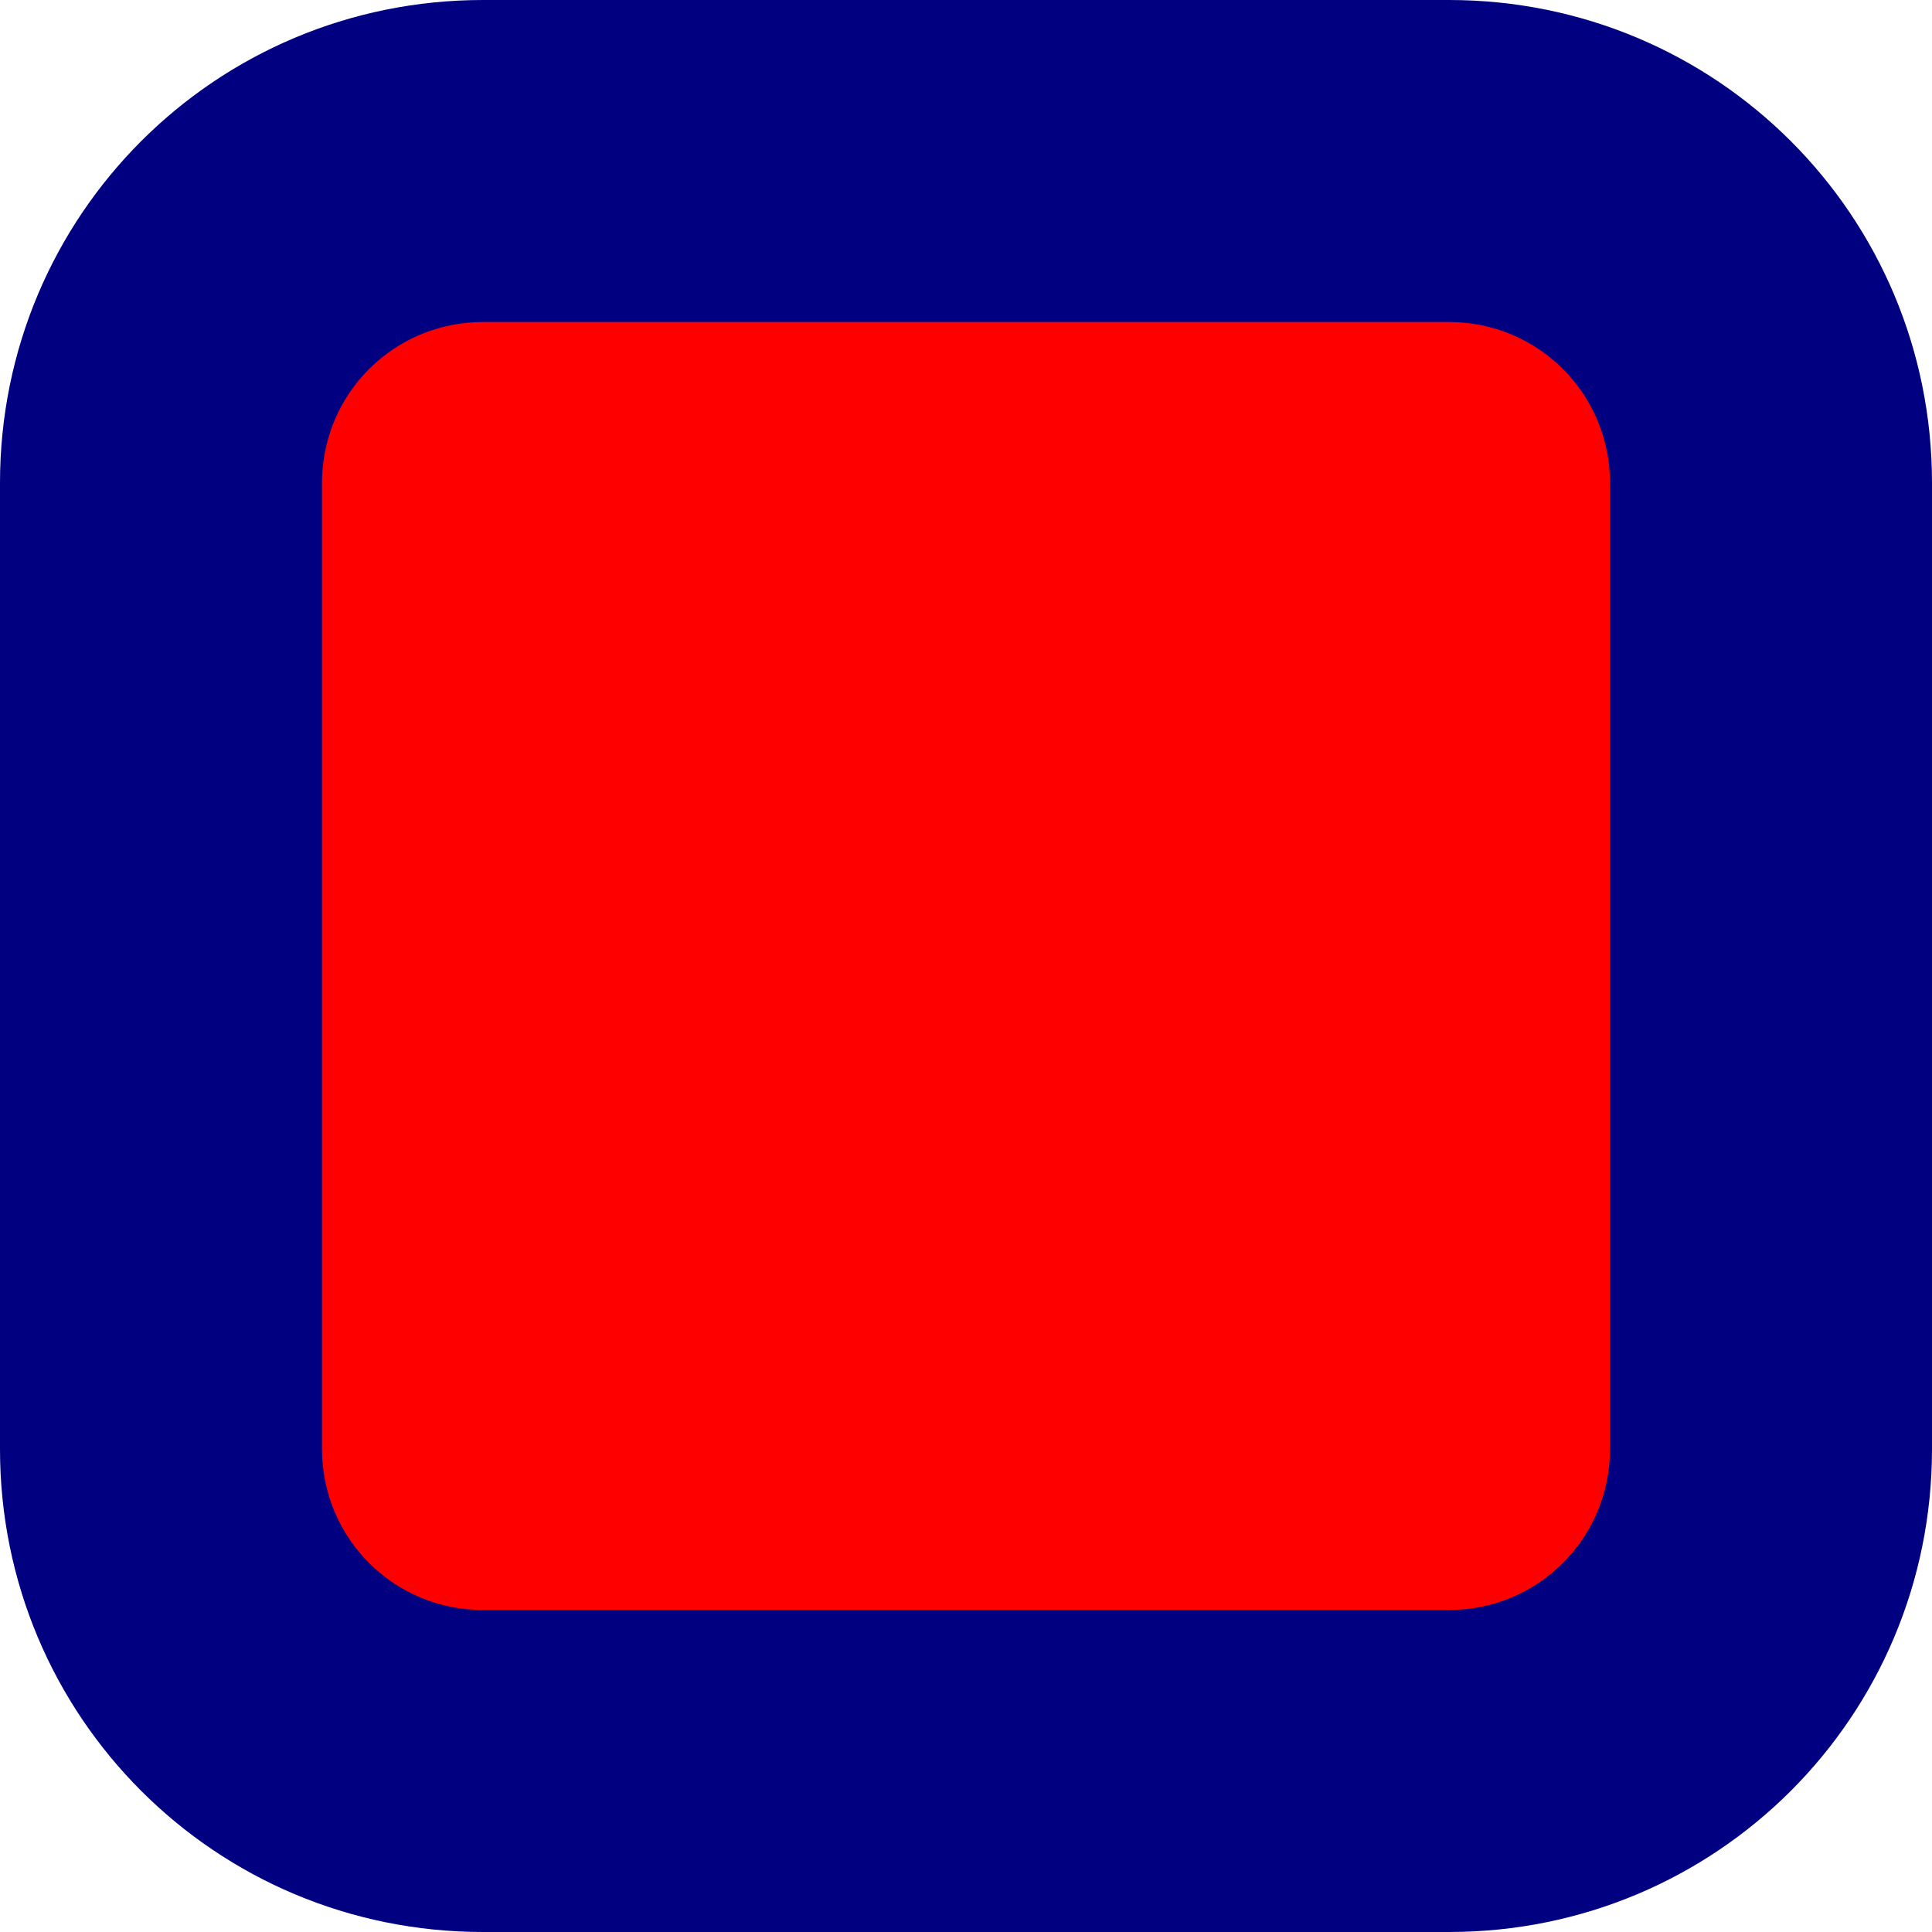 <?xml version="1.0" encoding="UTF-8" standalone="no"?>
<!-- Created with Inkscape (http://www.inkscape.org/) -->

<svg
   xmlns:dc="http://purl.org/dc/elements/1.1/"
   xmlns:cc="http://creativecommons.org/ns#"
   xmlns:rdf="http://www.w3.org/1999/02/22-rdf-syntax-ns#"
   xmlns:svg="http://www.w3.org/2000/svg"
   xmlns="http://www.w3.org/2000/svg"
   xmlns:sodipodi="http://sodipodi.sourceforge.net/DTD/sodipodi-0.dtd"
   xmlns:inkscape="http://www.inkscape.org/namespaces/inkscape"
   width="18"
   height="18"
   id="svg2"
   version="1.1"
   inkscape:version="0.92.3 (2405546, 2018-03-11)"
   sodipodi:docname="station.red.svg">
  <defs
     id="defs4" />
  <sodipodi:namedview
     id="base"
     pagecolor="#ffffff"
     bordercolor="#666666"
     borderopacity="1.0"
     inkscape:pageopacity="0.0"
     inkscape:pageshadow="2"
     inkscape:zoom="11.2"
     inkscape:cx="11.644329"
     inkscape:cy="-14.613656"
     inkscape:document-units="px"
     inkscape:current-layer="layer1"
     showgrid="true"
     inkscape:window-width="1869"
     inkscape:window-height="1145"
     inkscape:window-x="51"
     inkscape:window-y="27"
     inkscape:window-maximized="1"
     fit-margin-top="0"
     fit-margin-left="0"
     fit-margin-right="0"
     fit-margin-bottom="0"
     inkscape:snap-global="true">
    <inkscape:grid
       type="xygrid"
       id="grid2994"
       empspacing="5"
       visible="true"
       enabled="true"
       snapvisiblegridlinesonly="true"
       originx="-1.1197363e-16"
       originy="0" />
  </sodipodi:namedview>
  <g
     inkscape:label="Layer 1"
     inkscape:groupmode="layer"
     id="layer1"
     transform="translate(4.8596183e-7,-1034.362)">
    <path
       style="fill:#000080;fill-opacity:1;stroke:none;stroke-width:1.5"
       d="m 4.5,1034.362 c -2.493,0 -4.5,2.007 -4.5,4.5 v 9 c 0,2.493 2.007,4.5 4.5,4.5 H 13.5 c 2.493,0 4.5,-2.007 4.5,-4.5 v -9 c 0,-2.493 -2.007,-4.5 -4.5,-4.5 z"
       id="rect2998"
       inkscape:connector-curvature="0" />
    <path
       style="fill:#ff0000;fill-opacity:1;stroke:none;stroke-width:1.5"
       d="m 4.5,1037.362 h 9 c 0.831,0 1.5,0.669 1.5,1.5 v 9 c 0,0.831 -0.669,1.5 -1.5,1.5 H 4.5 c -0.831,0 -1.5,-0.669 -1.5,-1.5 v -9 c 0,-0.831 0.669,-1.5 1.5,-1.5 z"
       id="rect2998-4"
       inkscape:connector-curvature="0" />
  </g>
</svg>

